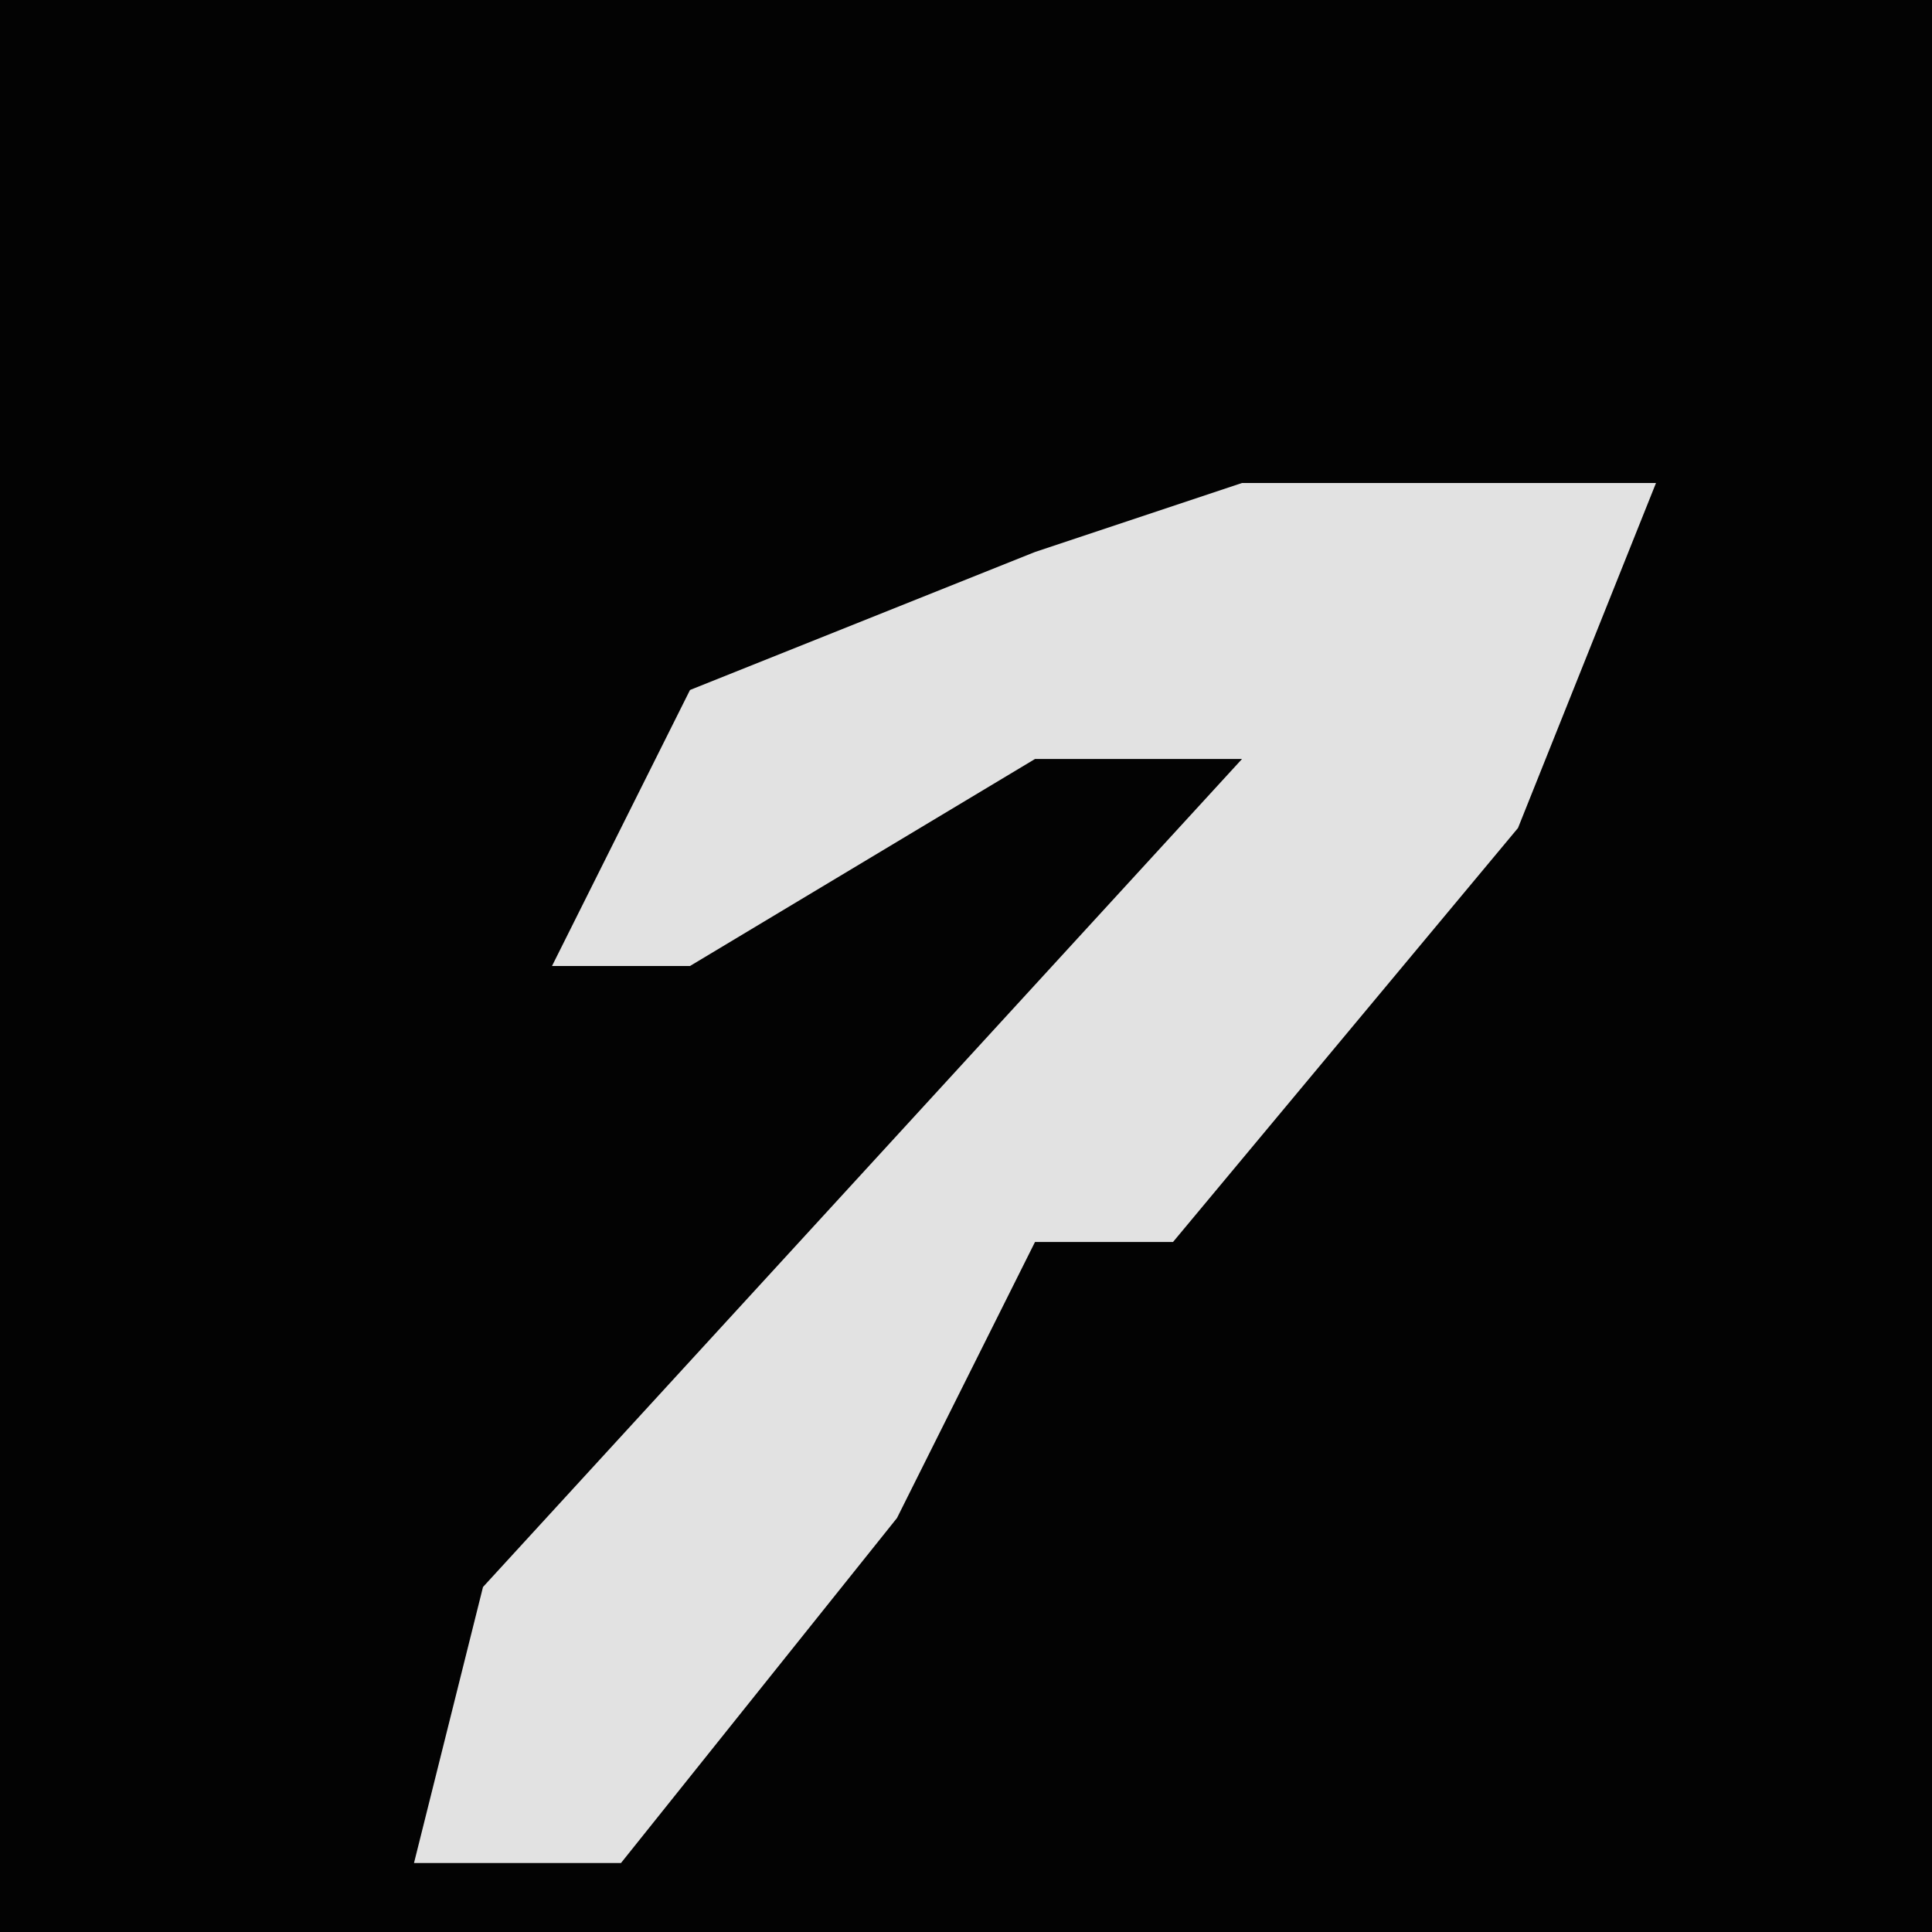 <?xml version="1.0" encoding="UTF-8"?>
<svg version="1.1" xmlns="http://www.w3.org/2000/svg" width="28" height="28">
<path d="M0,0 L28,0 L28,28 L0,28 Z " fill="#030303" transform="translate(0,0)"/>
<path d="M0,0 L6,0 L4,5 L-1,11 L-3,11 L-5,15 L-9,20 L-12,20 L-11,16 L0,4 L-3,4 L-8,7 L-10,7 L-8,3 L-3,1 Z " fill="#E2E2E2" transform="translate(18,7)"/>
</svg>
